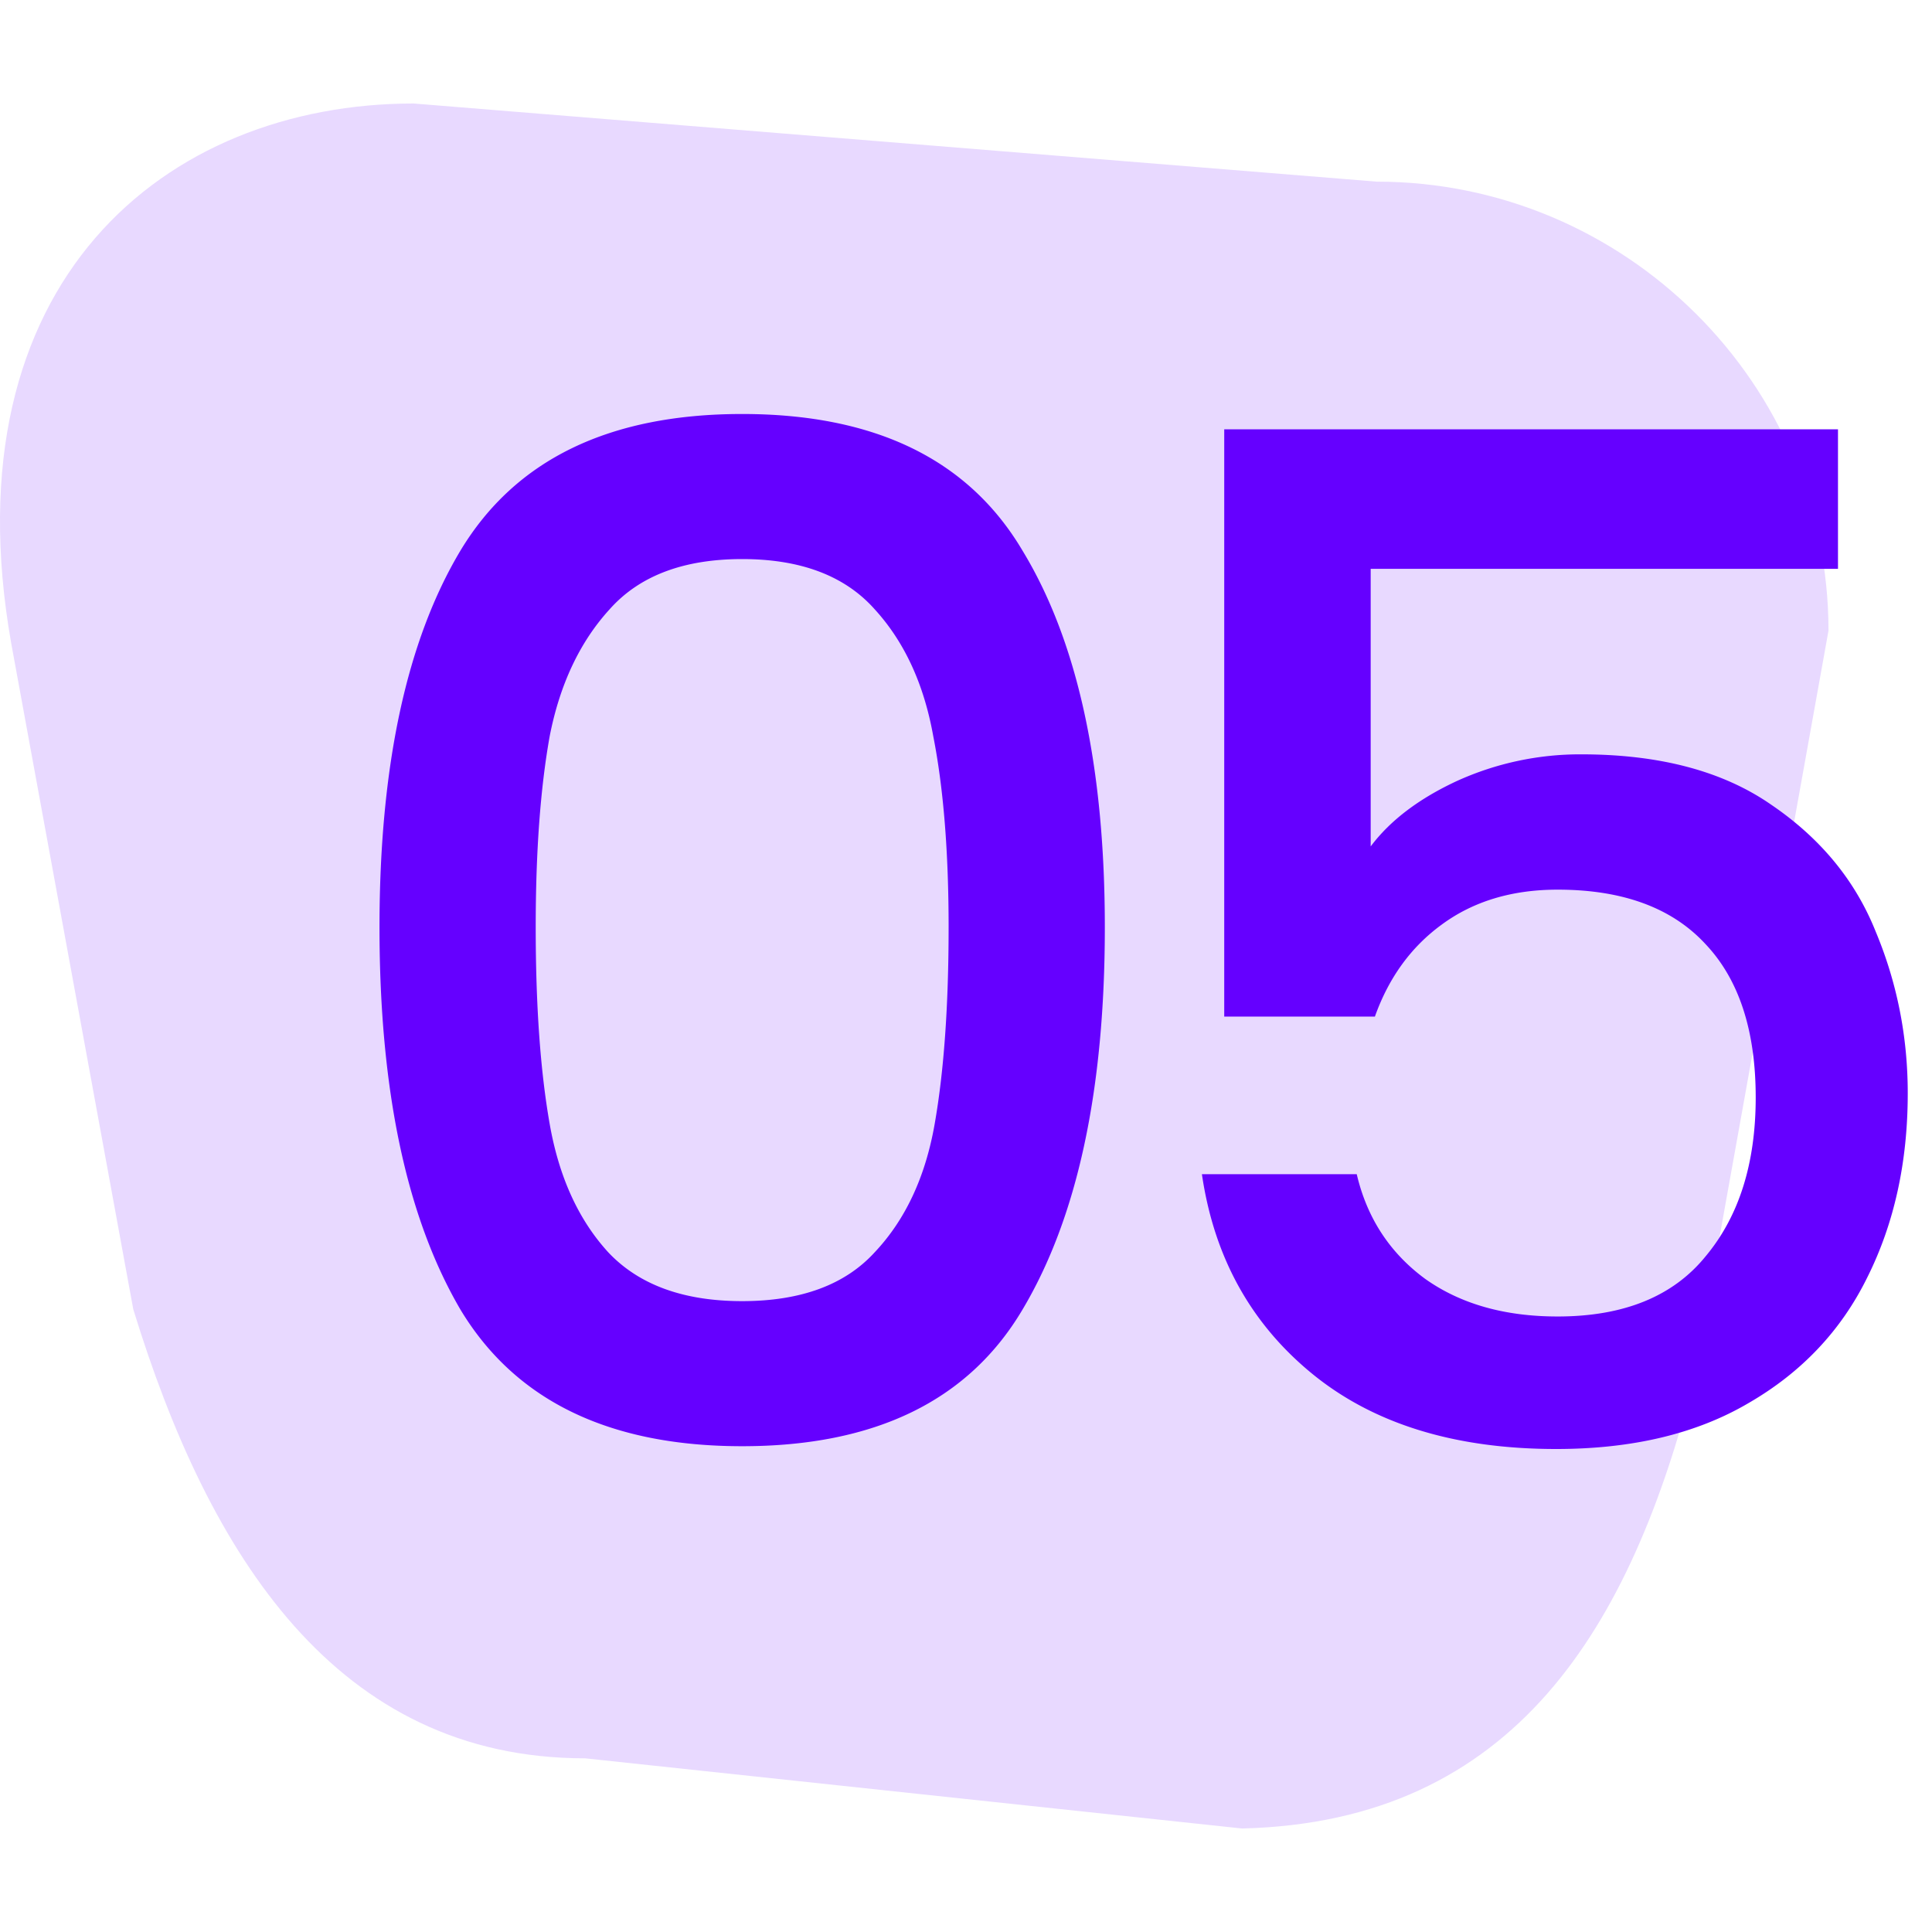 <svg id="step-05" width="56" height="56" fill="none" xmlns="http://www.w3.org/2000/svg"><g clip-path="url(#5_svg__clip0)"><path d="M36.001 53l-19.04-2.034c-7.206 0-10.907-5.88-13.098-13.015L.325 18.646C-1.522 8.176 4.783 3 11.99 3l27.912 2.265C47.108 5.265 53 11.125 53 18.279l-3.9 21.706C47.276 47.115 43.945 52.807 36 53z" fill="#E8D9FF"></path><path d="M11 26.879c0-4.663.782-8.302 2.345-10.917C14.935 13.321 17.658 12 21.512 12c3.855 0 6.564 1.32 8.127 3.962 1.59 2.615 2.385 6.254 2.385 10.917 0 4.717-.795 8.41-2.385 11.078-1.563 2.641-4.272 3.962-8.127 3.962-3.854 0-6.577-1.32-8.167-3.962C11.782 35.288 11 31.596 11 26.879zm16.496 0c0-2.184-.148-4.03-.445-5.54-.27-1.509-.835-2.735-1.698-3.679-.862-.97-2.143-1.455-3.84-1.455-1.699 0-2.98.485-3.842 1.455-.862.944-1.442 2.17-1.738 3.68-.27 1.51-.405 3.355-.405 5.539 0 2.264.135 4.164.405 5.7.27 1.537.835 2.777 1.698 3.72.89.944 2.183 1.415 3.881 1.415s2.979-.471 3.841-1.415c.89-.943 1.47-2.183 1.739-3.72.27-1.536.404-3.436.404-5.7zM53.276 16.488H39.73v8.046c.566-.755 1.402-1.388 2.507-1.9a8.63 8.63 0 013.599-.769c2.264 0 4.097.485 5.498 1.456 1.429.97 2.44 2.196 3.033 3.679.62 1.483.93 3.046.93 4.69 0 1.995-.391 3.774-1.173 5.337-.755 1.536-1.9 2.75-3.437 3.639-1.51.89-3.369 1.334-5.58 1.334-2.937 0-5.296-.728-7.075-2.183-1.779-1.456-2.843-3.383-3.194-5.782h4.488c.297 1.267.957 2.278 1.981 3.032 1.025.728 2.305 1.092 3.841 1.092 1.914 0 3.343-.58 4.286-1.739.97-1.159 1.456-2.695 1.456-4.609 0-1.94-.486-3.423-1.456-4.447-.97-1.051-2.399-1.577-4.286-1.577-1.32 0-2.44.337-3.355 1.01-.89.648-1.537 1.537-1.941 2.67h-4.367V12.444h17.79v4.043z" fill="#6500FF"></path></g><defs><clipPath id="5_svg__clip0"><path fill="#fff" d="M0 0h56v56H0z"></path></clipPath></defs></svg>